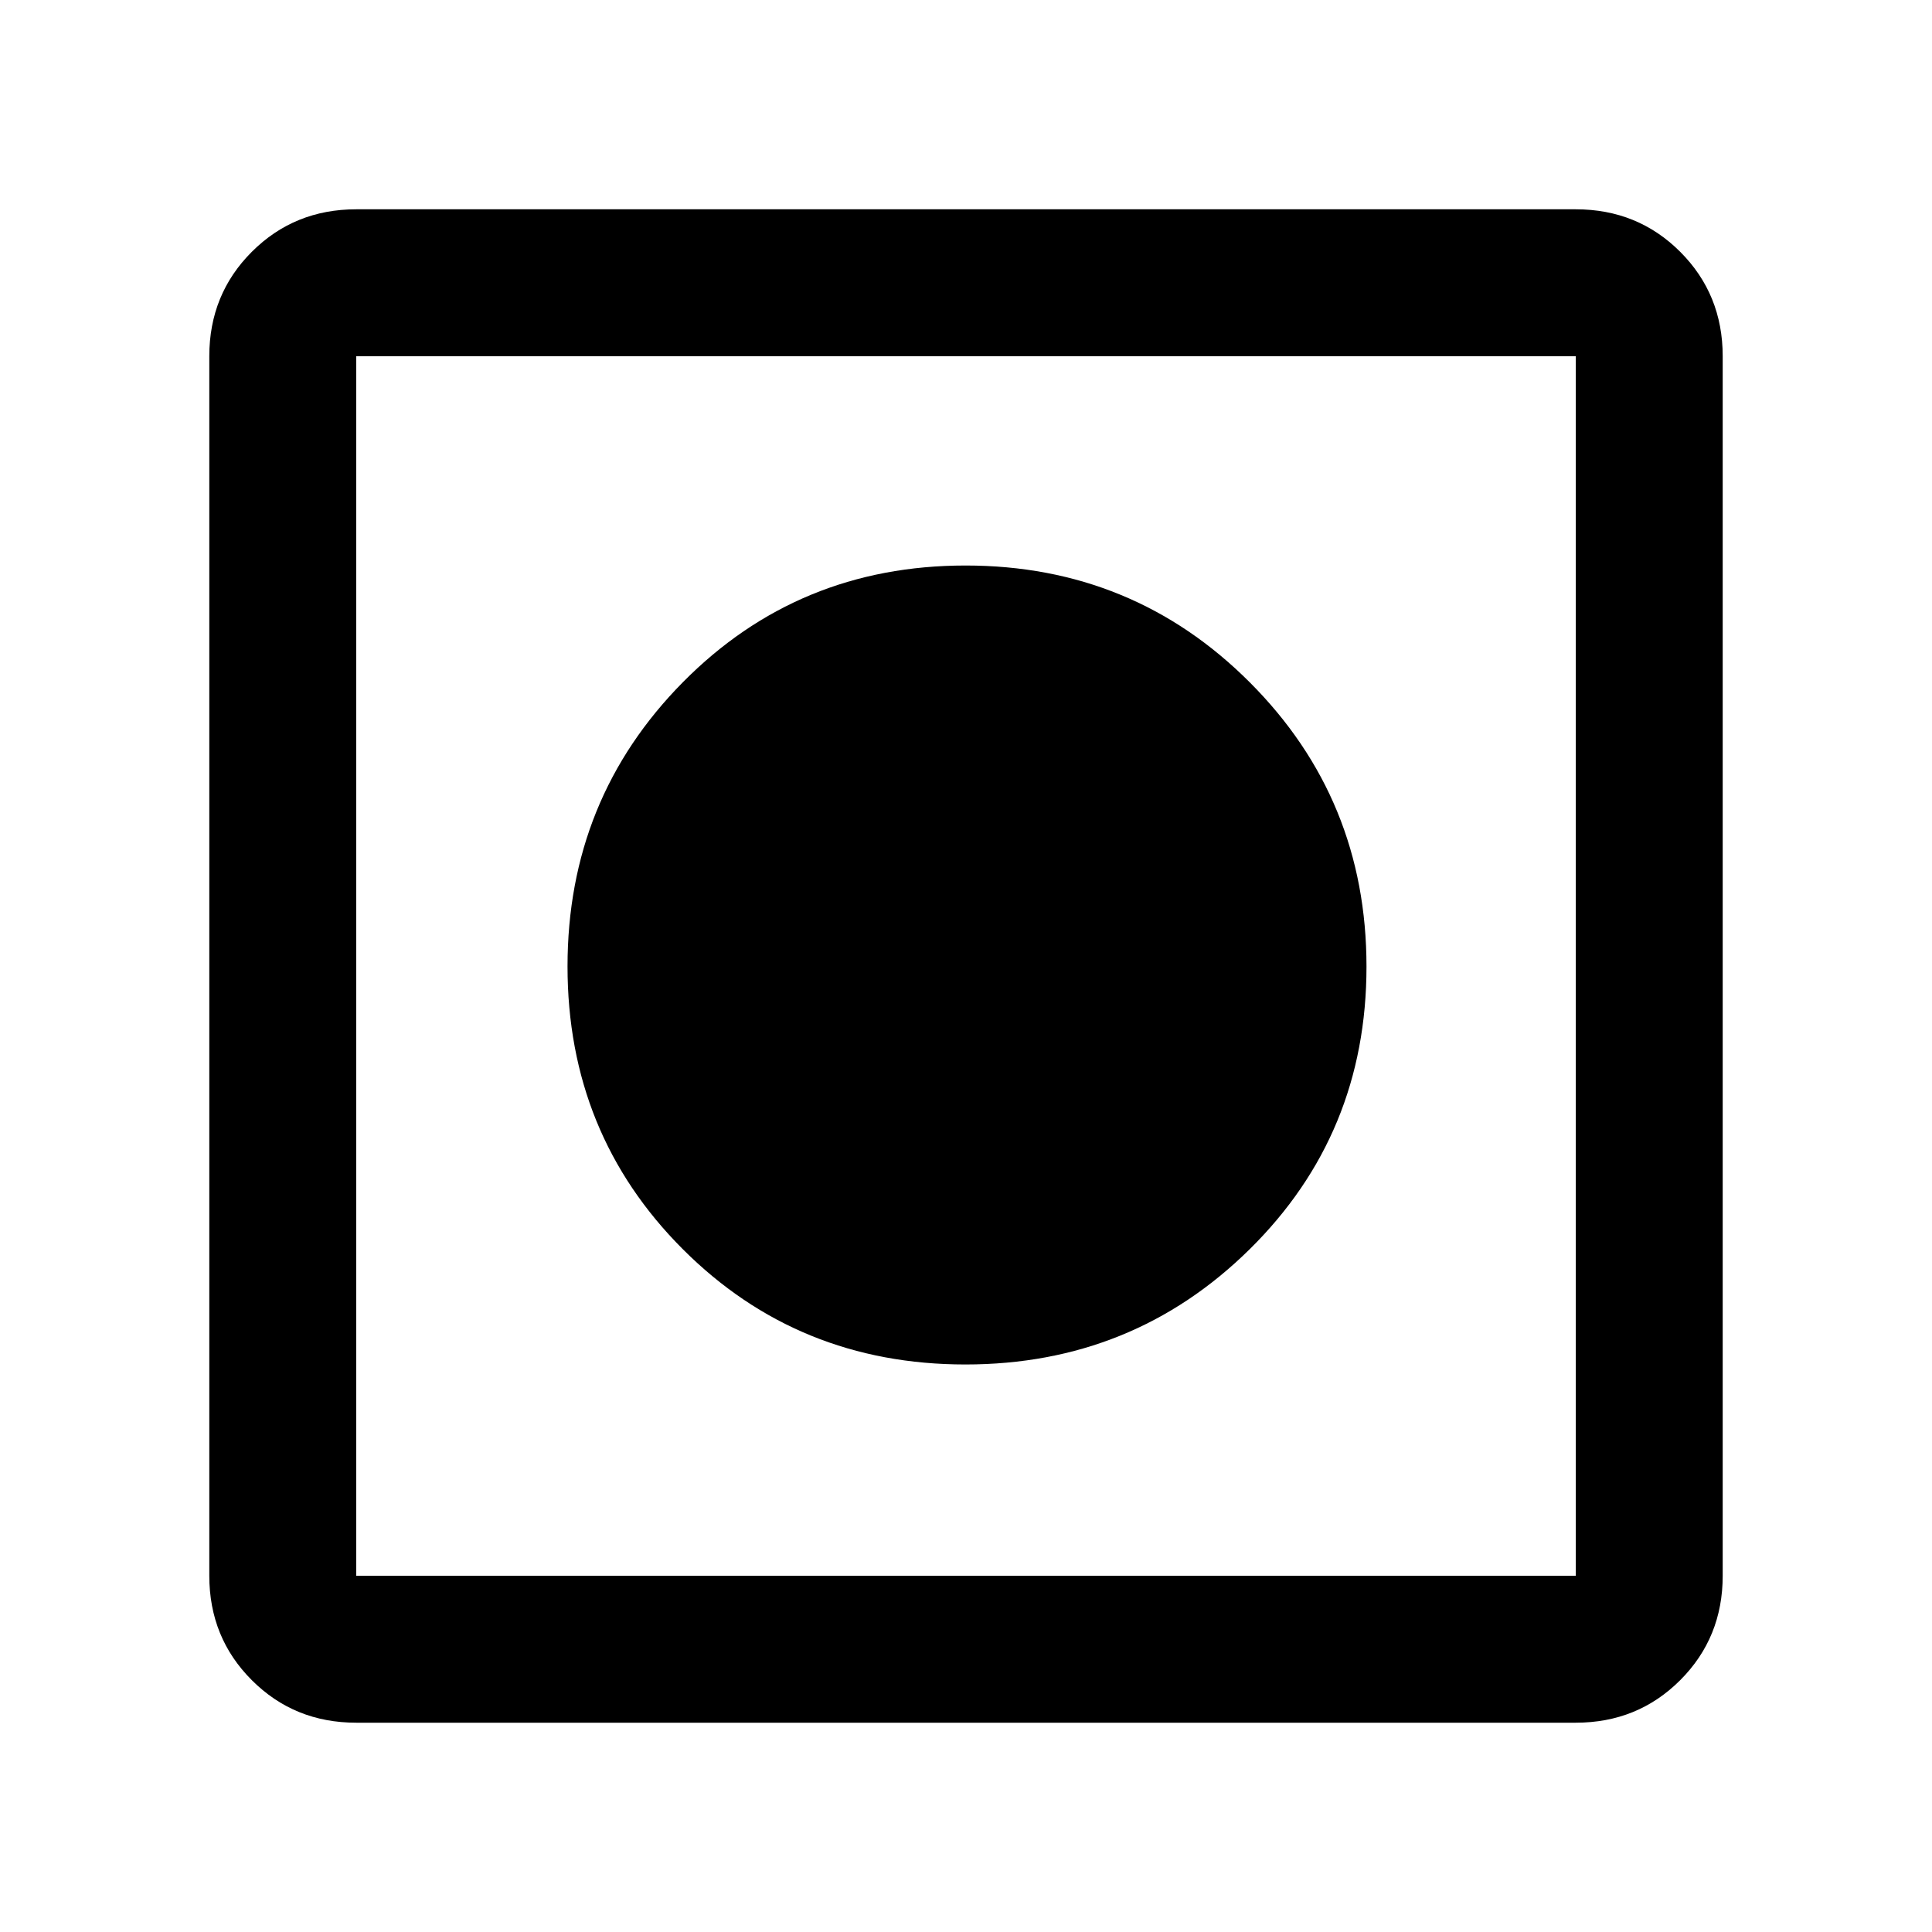 <svg xmlns="http://www.w3.org/2000/svg" height="48" viewBox="0 -960 960 960" width="48"><path d="M177-104q-30.75 0-51.87-21.13Q104-146.25 104-177v-606q0-30.75 21.13-51.88Q146.25-856 177-856h606q30.75 0 51.88 21.12Q856-813.75 856-783v606q0 30.75-21.12 51.87Q813.75-104 783-104H177Zm0-73h606v-606H177v606Zm302.71-105q-83.19 0-140.45-57.31Q282-396.63 282-479.81 282-563 339.31-621q57.32-58 140.5-58Q563-679 621-620.95q58 58.06 58 141.24 0 83.19-58.05 140.45Q562.89-282 479.71-282Z"/></svg>